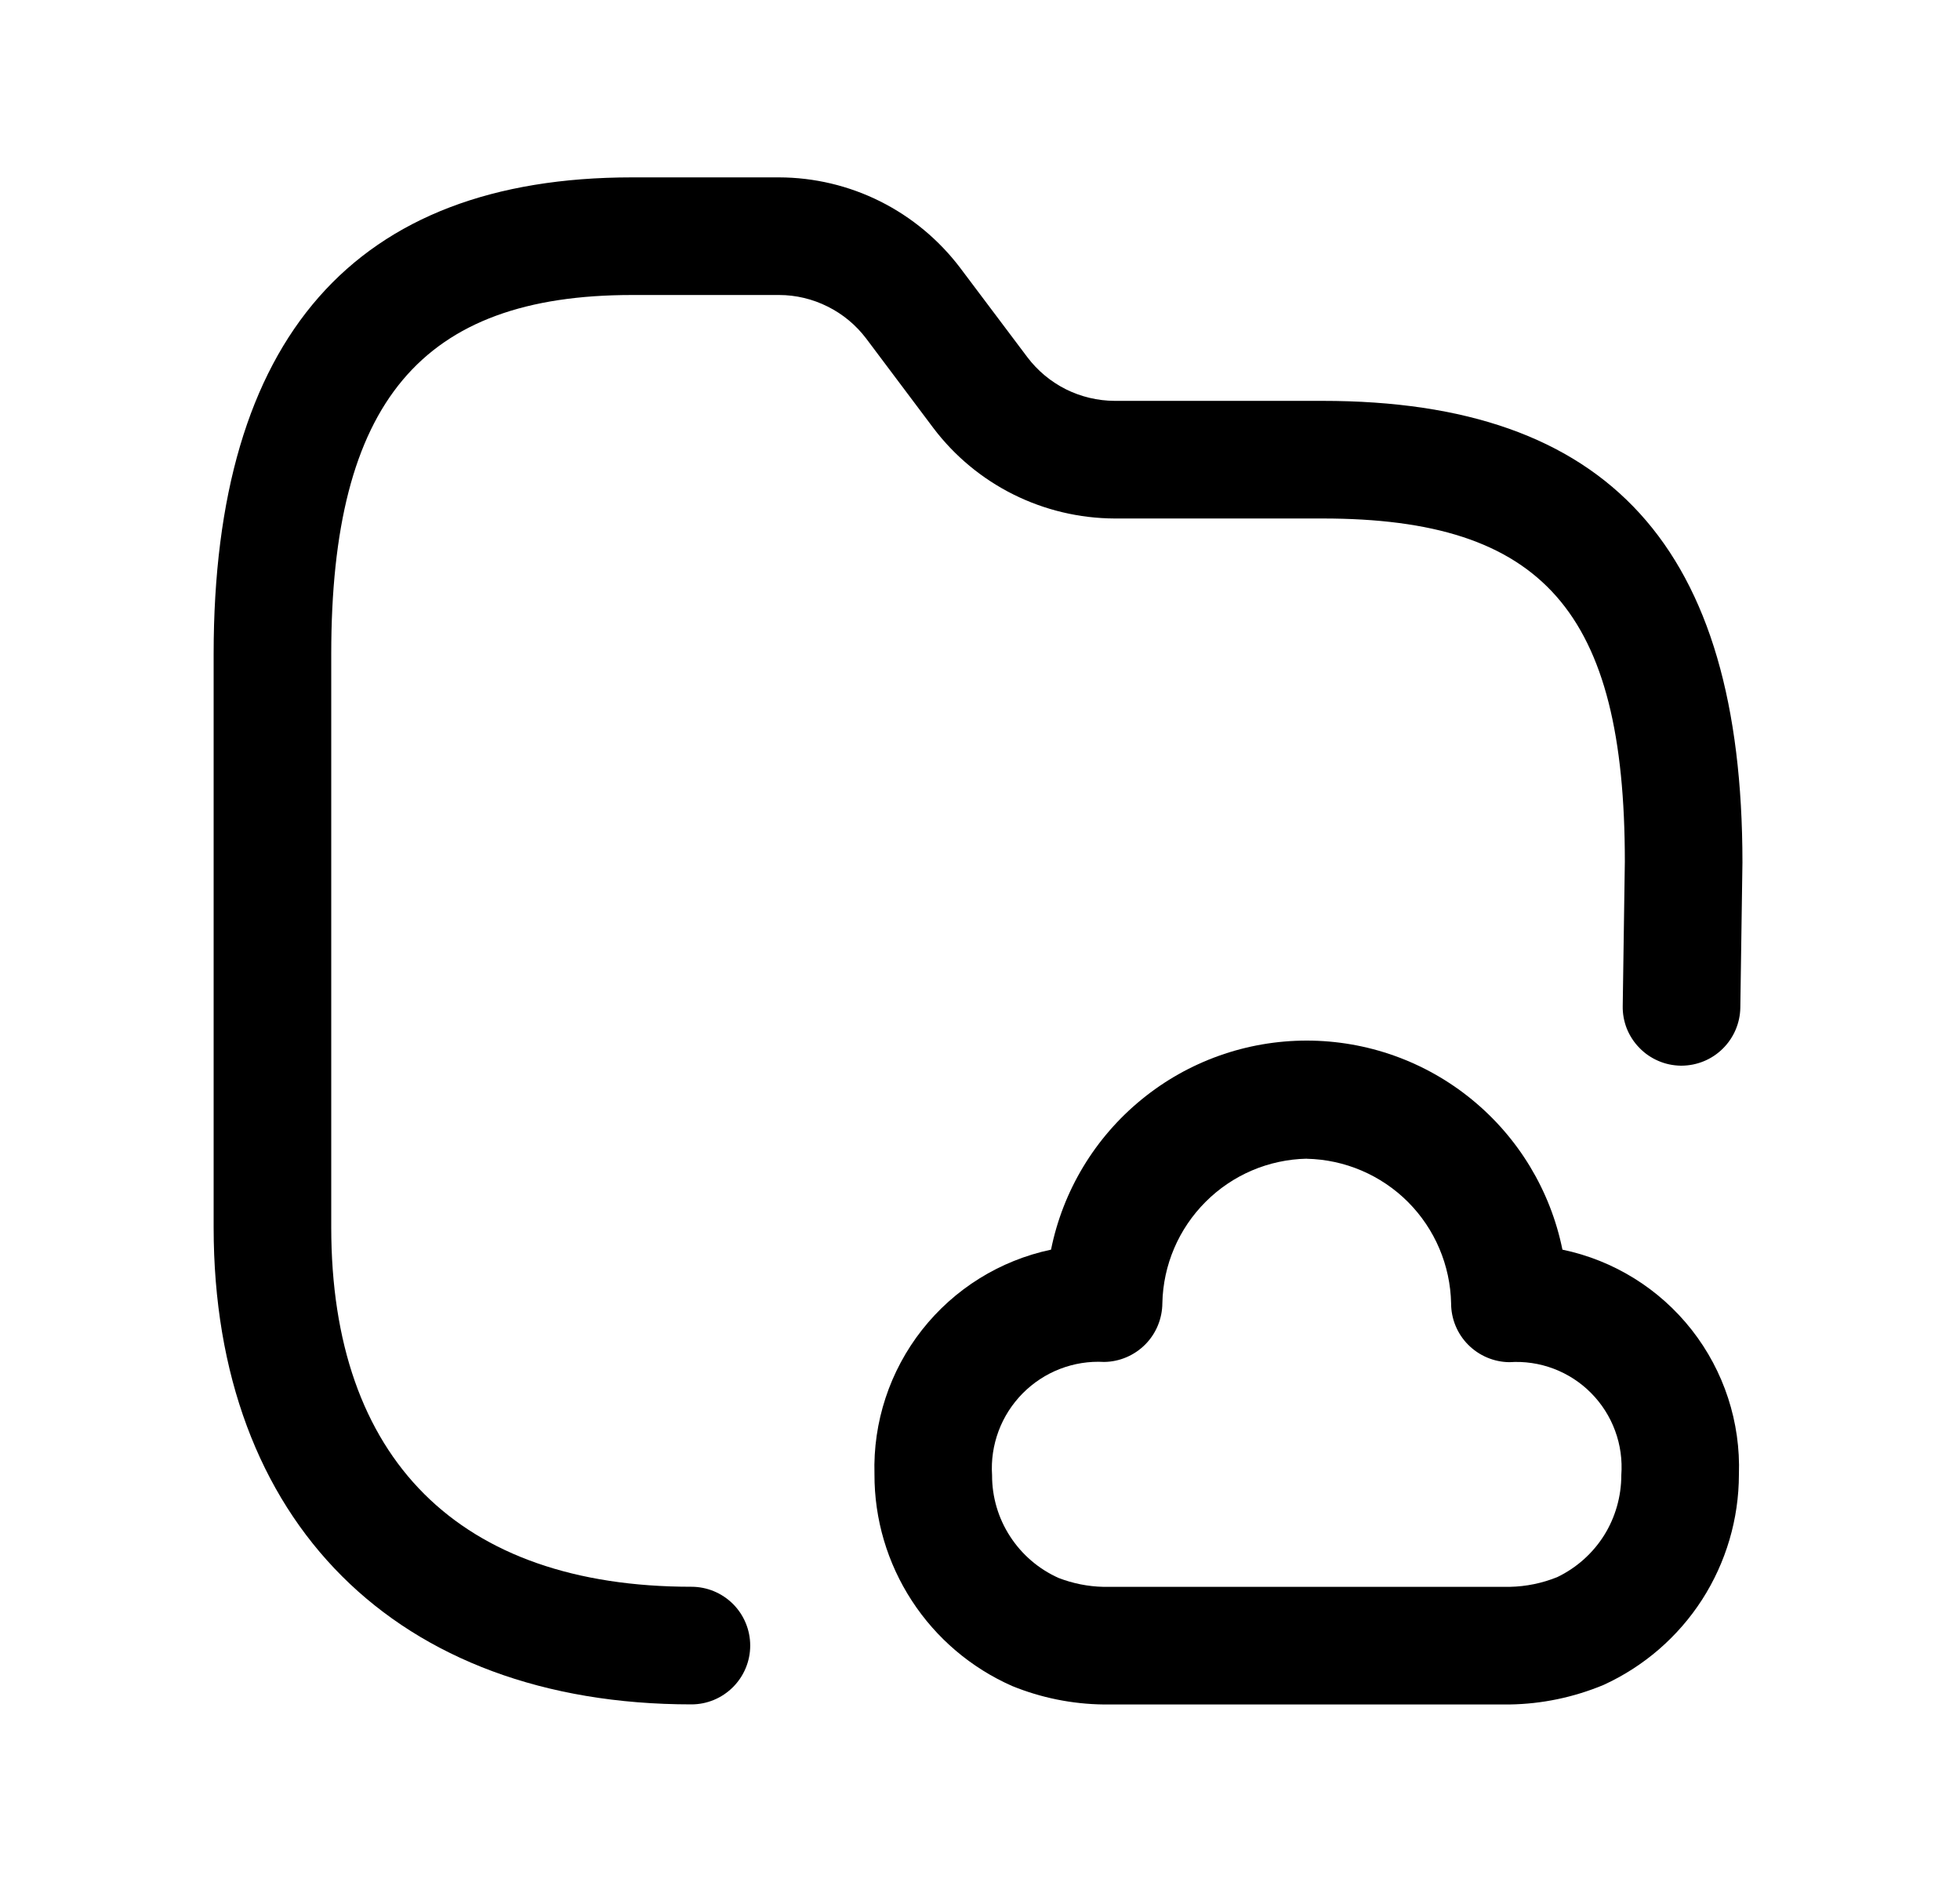 <svg width="25" height="24" viewBox="0 0 25 24" fill="none" xmlns="http://www.w3.org/2000/svg">
<path d="M8.819 21.735C5.06 21.735 2.725 19.404 2.725 15.652V8.34C2.725 4.306 4.525 2.262 8.062 2.262H9.937C10.385 2.263 10.827 2.368 11.227 2.568C11.628 2.769 11.977 3.059 12.248 3.417L13.104 4.555C13.234 4.727 13.402 4.867 13.595 4.964C13.788 5.06 14.001 5.111 14.217 5.112H16.869C20.522 5.112 22.225 6.982 22.225 10.998L22.198 12.85C22.195 13.047 22.114 13.235 21.974 13.373C21.834 13.512 21.645 13.589 21.448 13.59H21.437C21.338 13.588 21.241 13.568 21.15 13.528C21.06 13.489 20.978 13.433 20.91 13.362C20.841 13.292 20.787 13.208 20.75 13.117C20.714 13.025 20.696 12.927 20.698 12.829L20.725 10.987C20.725 7.801 19.68 6.612 16.869 6.612H14.216C13.768 6.61 13.326 6.505 12.925 6.305C12.524 6.105 12.175 5.815 11.905 5.458L11.049 4.318C10.919 4.146 10.751 4.006 10.558 3.91C10.365 3.813 10.152 3.762 9.937 3.762H8.062C5.372 3.762 4.225 5.131 4.225 8.34V15.652C4.225 18.607 5.856 20.235 8.819 20.235C9.018 20.235 9.208 20.314 9.349 20.454C9.49 20.595 9.569 20.786 9.569 20.985C9.569 21.184 9.49 21.374 9.349 21.515C9.208 21.656 9.018 21.735 8.819 21.735Z" fill="black"/>
<path d="M19.257 21.736H14.074C13.675 21.731 13.28 21.651 12.911 21.501C12.387 21.27 11.942 20.892 11.63 20.412C11.318 19.933 11.152 19.373 11.154 18.801C11.134 18.135 11.349 17.483 11.76 16.96C12.172 16.436 12.754 16.074 13.406 15.936C13.558 15.183 13.966 14.507 14.561 14.021C15.155 13.535 15.899 13.27 16.667 13.27C17.435 13.27 18.179 13.535 18.773 14.021C19.368 14.507 19.776 15.183 19.929 15.936C20.582 16.072 21.166 16.434 21.578 16.959C21.99 17.484 22.203 18.138 22.18 18.805C22.179 19.371 22.016 19.924 21.71 20.4C21.403 20.876 20.966 21.253 20.451 21.488C20.072 21.645 19.667 21.73 19.257 21.736ZM16.668 14.776C16.182 14.786 15.72 14.983 15.377 15.327C15.034 15.67 14.836 16.132 14.826 16.618C14.825 16.815 14.747 17.005 14.608 17.145C14.469 17.285 14.28 17.366 14.083 17.368C13.891 17.357 13.699 17.388 13.52 17.457C13.341 17.526 13.179 17.633 13.044 17.769C12.909 17.906 12.804 18.069 12.737 18.249C12.67 18.429 12.641 18.621 12.654 18.813C12.653 19.09 12.733 19.361 12.884 19.593C13.035 19.826 13.25 20.01 13.503 20.123C13.685 20.193 13.878 20.232 14.074 20.236H19.257C19.465 20.232 19.67 20.19 19.863 20.112C20.108 19.994 20.315 19.81 20.46 19.58C20.604 19.35 20.68 19.083 20.68 18.812C20.694 18.62 20.668 18.427 20.601 18.246C20.535 18.066 20.43 17.901 20.295 17.765C20.16 17.628 19.996 17.522 19.816 17.454C19.636 17.386 19.444 17.358 19.252 17.371C19.054 17.369 18.865 17.288 18.726 17.148C18.587 17.008 18.509 16.818 18.509 16.621C18.499 16.135 18.302 15.672 17.959 15.328C17.616 14.985 17.153 14.787 16.668 14.777V14.776Z" fill="black"/>
</svg>
